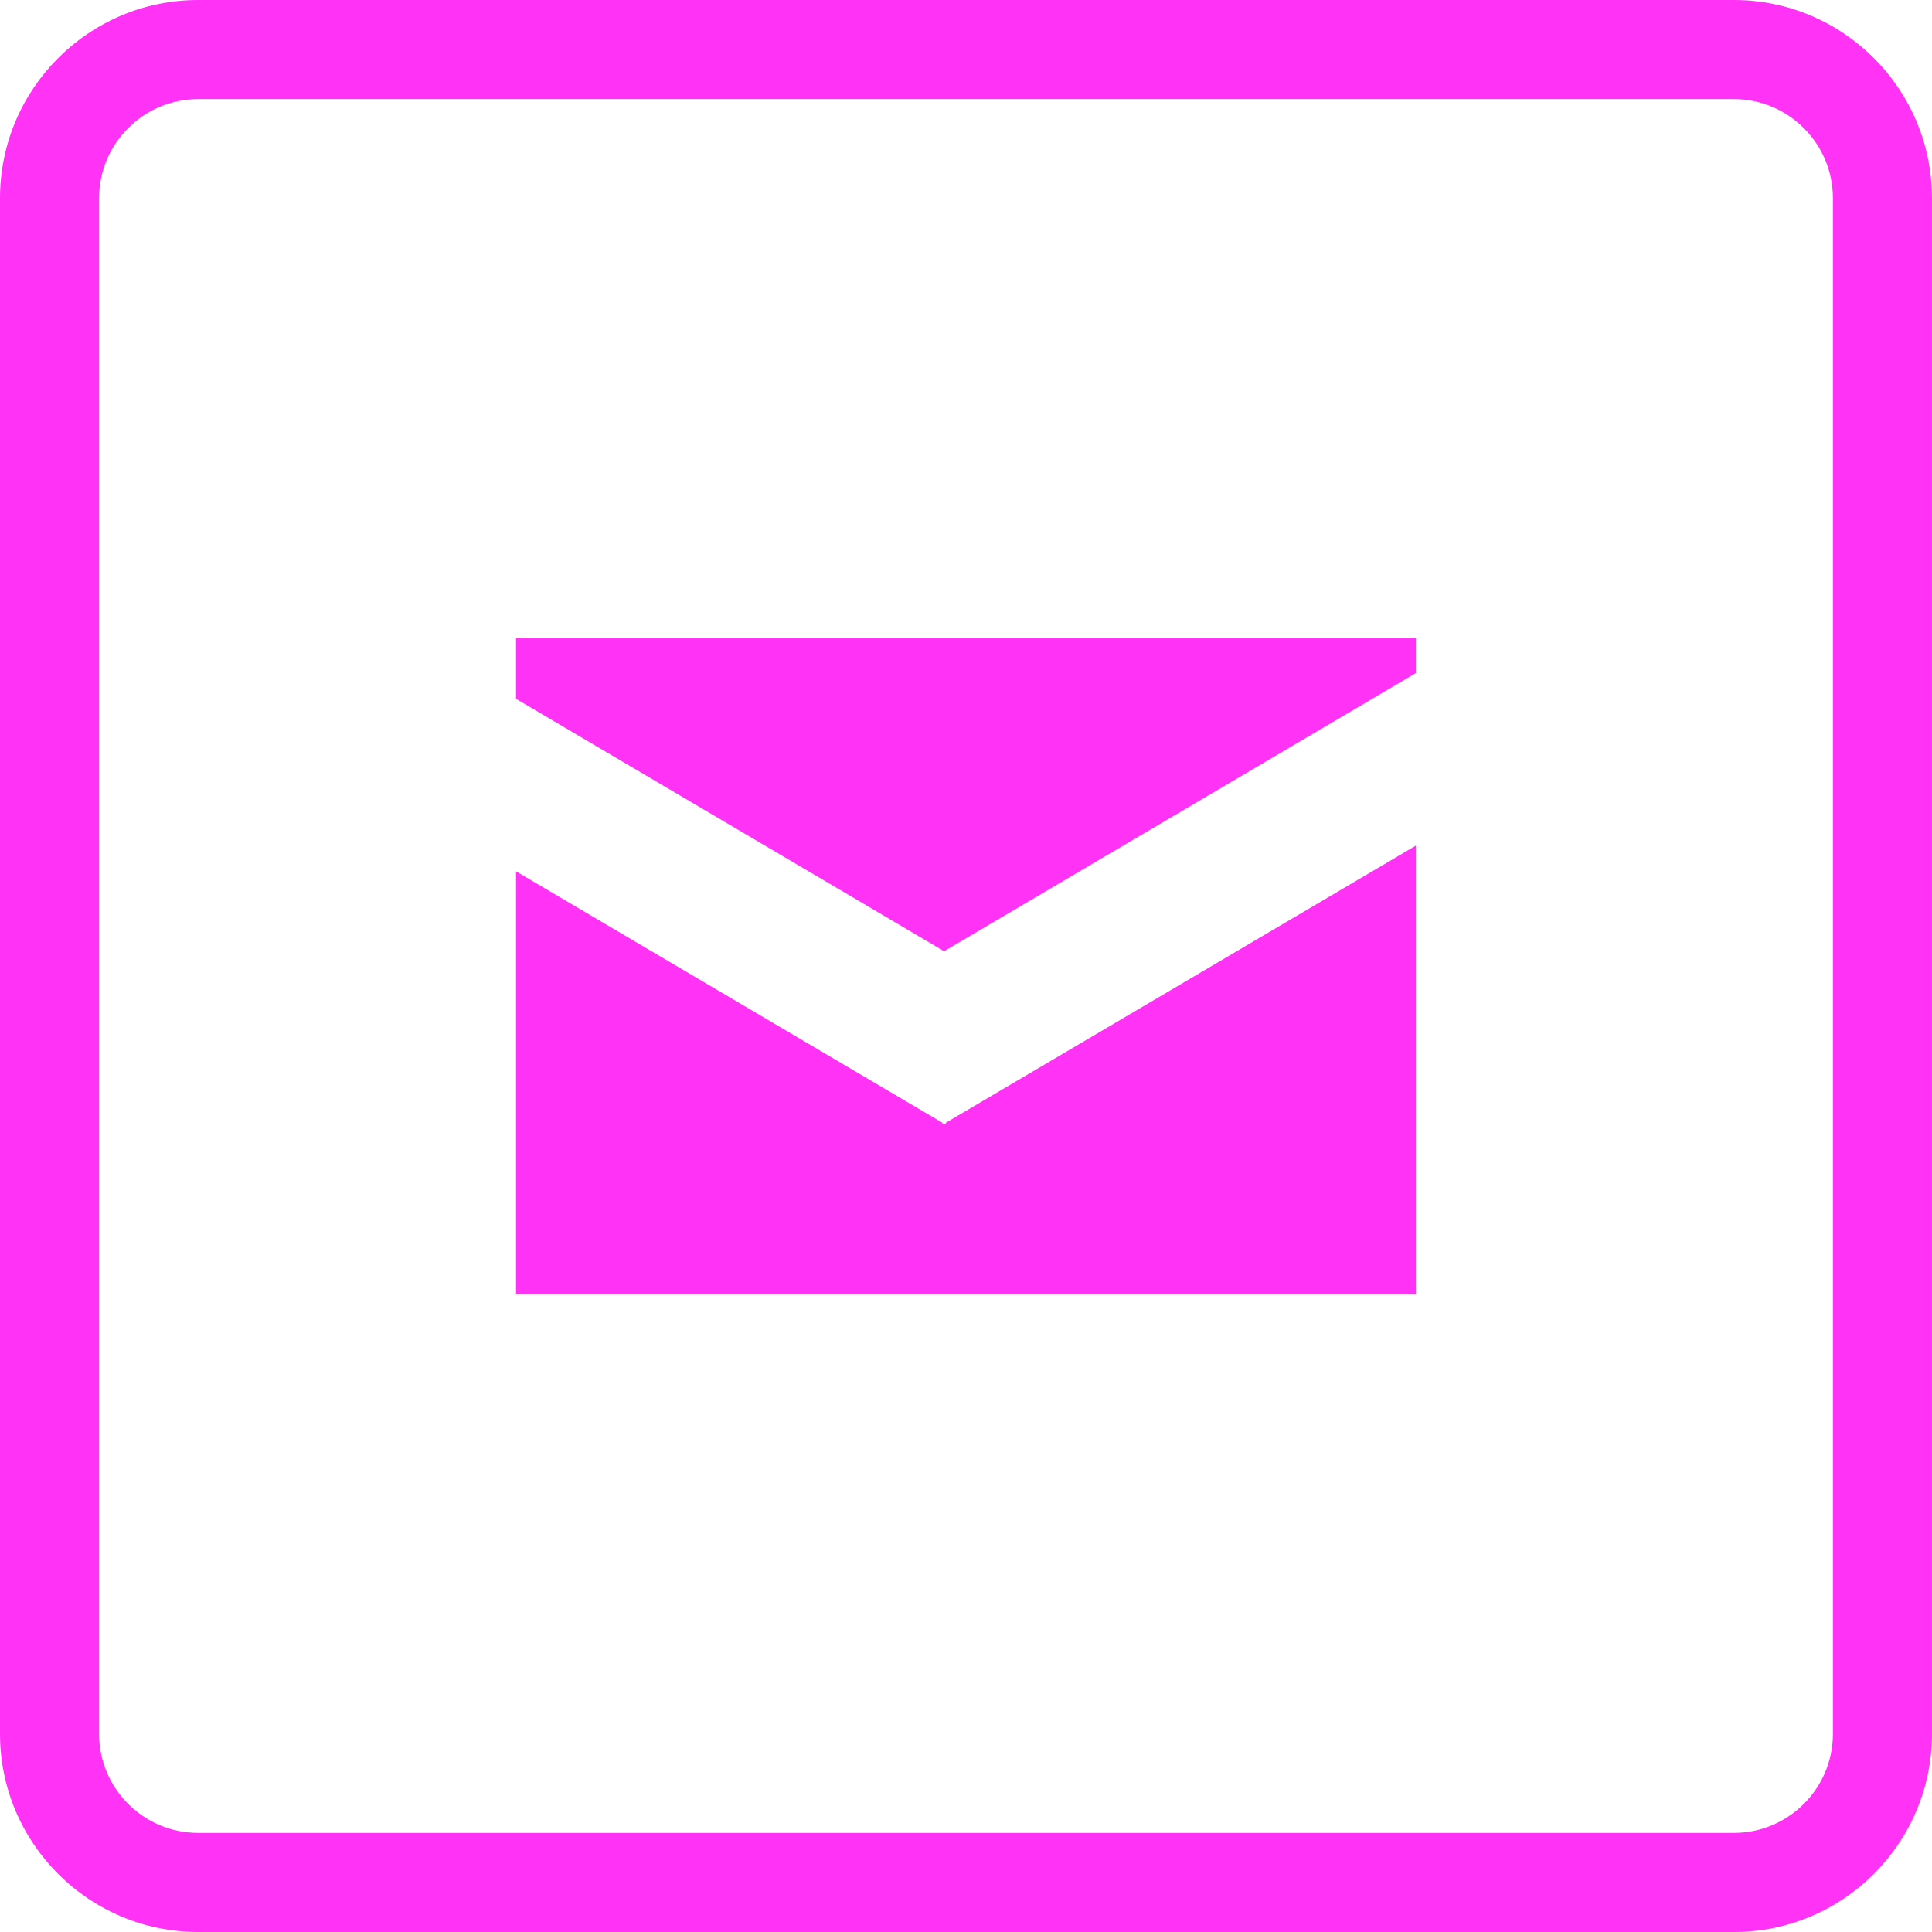 <?xml version="1.0"?>
<svg xmlns="http://www.w3.org/2000/svg" xmlns:xlink="http://www.w3.org/1999/xlink" version="1.1" id="Capa_1" x="0px" y="0px" width="512px" height="512px" viewBox="0 0 65.047 65.047" style="enable-background:new 0 0 65.047 65.047;" xml:space="preserve" class=""><g><g>
	<g>
		<path d="M58.375,65.047H6.671C2.994,65.047,0,62.055,0,58.375V6.672C0,2.993,2.994,0,6.671,0h51.704    c3.678,0,6.671,2.993,6.671,6.672v51.704C65.046,62.055,62.055,65.047,58.375,65.047z M6.671,3.336    c-1.84,0-3.335,1.496-3.335,3.336v51.704c0,1.839,1.496,3.335,3.335,3.335h51.704c1.839,0,3.336-1.496,3.336-3.335V6.672    c0-1.84-1.497-3.336-3.336-3.336H6.671z" data-original="#000000" class="active-path" data-old_color="#ff32f6" fill="#ff32f6"/>
		<g>
			<polygon points="31.859,37.792 31.822,37.855 31.787,37.835 31.751,37.855 31.714,37.792 17.374,29.337 17.374,43.572      47.672,43.572 47.672,28.469    " data-original="#000000" class="active-path" data-old_color="#ff32f6" fill="#ff32f6"/>
			<polygon points="31.787,32.026 47.672,22.66 47.672,21.475 17.374,21.475 17.374,23.528    " data-original="#000000" class="active-path" data-old_color="#ff32f6" fill="#ff32f6"/>
		</g>
	</g>
</g></g> </svg>
